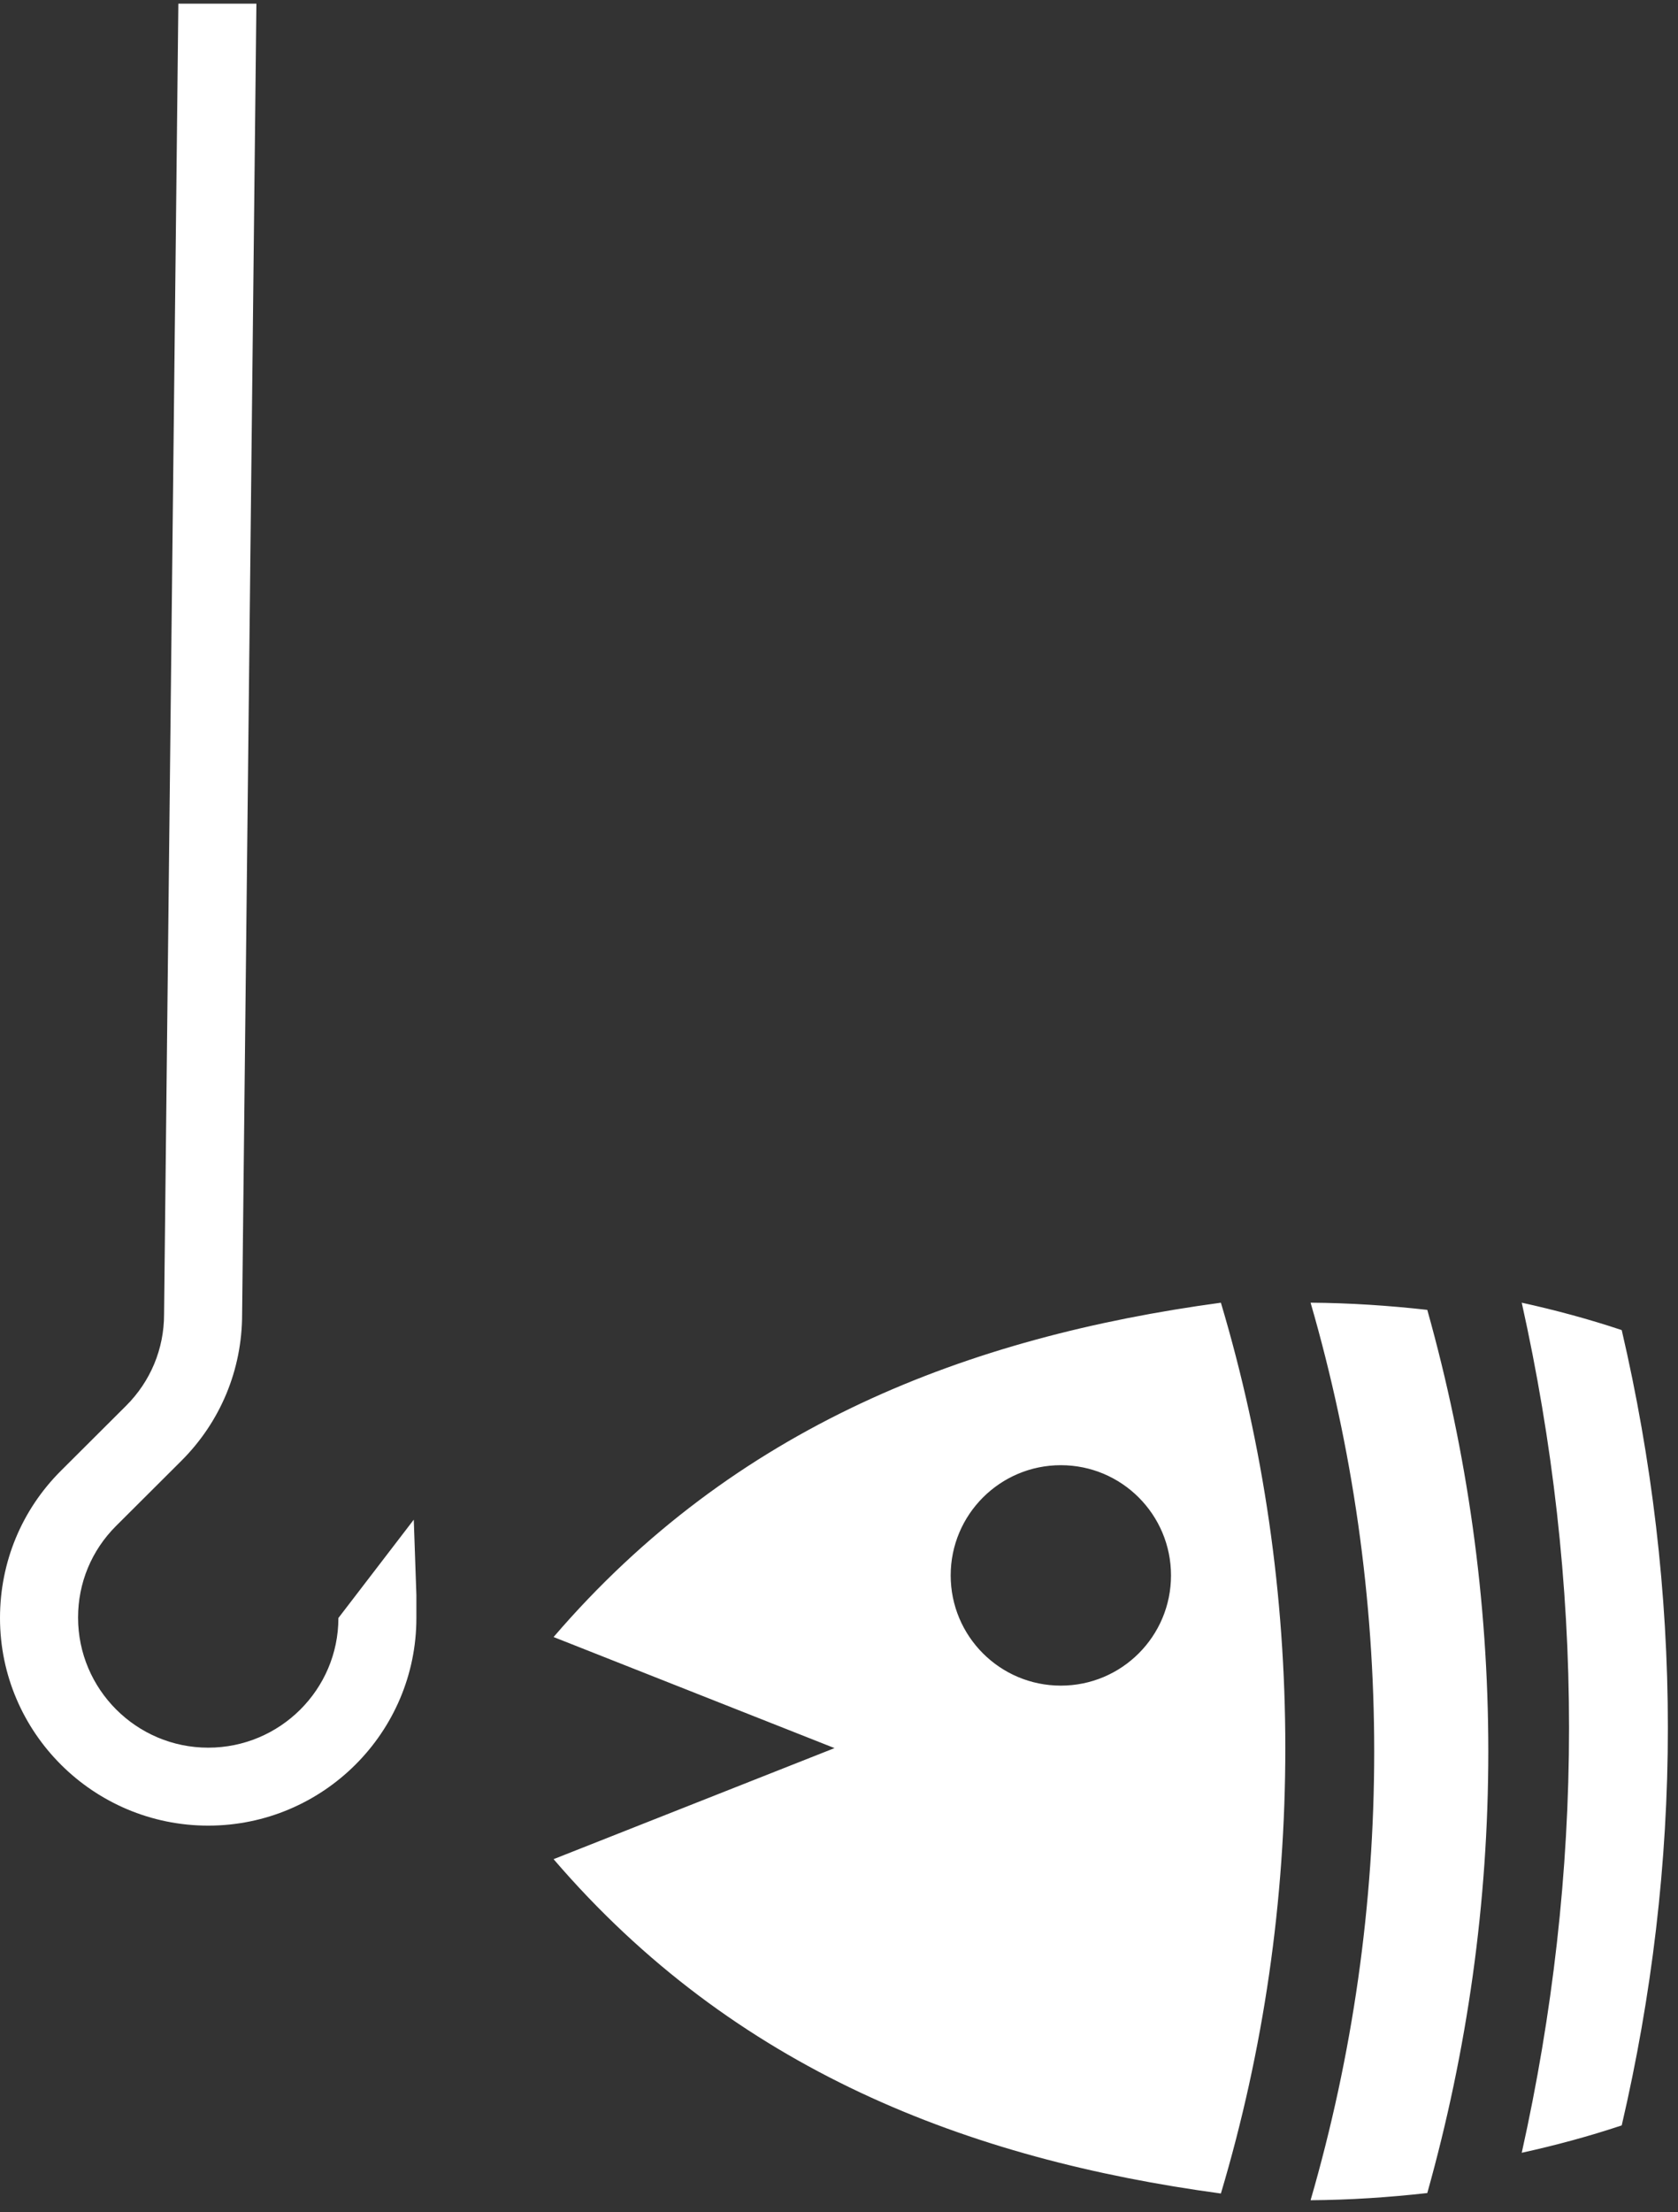 <?xml version="1.0" encoding="UTF-8" standalone="no"?>
<svg width="104px" height="137px" viewBox="0 0 104 137" version="1.1" xmlns="http://www.w3.org/2000/svg" xmlns:xlink="http://www.w3.org/1999/xlink" xmlns:sketch="http://www.bohemiancoding.com/sketch/ns">
    <rect x="0" y="0" width="104" height="137" fill="#333333" stroke="none"/>
    <!-- Generator: Sketch 3.4.2 (15855) - http://www.bohemiancoding.com/sketch -->
    <title>FRESH CATCH</title>
    <desc>Created with Sketch.</desc>
    <defs></defs>
    <g id="Article-Page" stroke="none" stroke-width="1" fill="none" fill-rule="evenodd" sketch:type="MSPage">
        <g id="Desktop-/-Desktop-Article-Page-CN" sketch:type="MSArtboardGroup" transform="translate(-1272, -2589)" fill="#FFFFFF">
            <g id="Desktop-/-Subscribe-widget" sketch:type="MSLayerGroup" transform="translate(1080, 2589)">
                <path d="M257.75,104.391 C253.977,104.391 250.922,101.337 250.922,97.564 C250.922,93.799 253.977,90.739 257.75,90.739 C261.523,90.739 264.577,93.799 264.577,97.564 C264.577,101.337 261.523,104.391 257.75,104.391 M226.31,101.381 L243.723,108.26 L226.31,115.138 C237.537,128.206 252.02,133.723 267.669,135.844 C270.315,126.977 271.662,117.716 271.662,108.26 C271.662,98.801 270.315,89.54 267.669,80.676 C252.02,82.797 237.537,88.312 226.31,101.381 Z M273.228,80.675 C275.831,89.651 277.171,98.971 277.171,108.467 C277.171,117.965 275.831,127.284 273.228,136.26 C275.661,136.243 278.072,136.083 280.461,135.815 C282.937,126.991 284.243,117.828 284.243,108.467 C284.243,99.106 282.937,89.944 280.461,81.12 C278.072,80.853 275.661,80.692 273.228,80.675 Z M212.973,100.203 C212.973,104.631 209.354,108.233 204.905,108.233 C200.456,108.233 196.838,104.618 196.838,100.174 C196.838,98.029 197.675,96.013 199.198,94.497 L203.223,90.486 C205.663,88.059 207.006,84.829 207.006,81.393 L207.891,0.227 L203.054,0.227 L202.169,81.394 C202.17,83.537 201.33,85.553 199.807,87.067 L195.782,91.078 C193.343,93.508 192,96.748 192,100.203 C192,107.292 197.788,113.061 204.905,113.061 C212.02,113.061 217.807,107.292 217.807,100.203 L217.807,98.783 L217.645,94.113 L212.973,100.203 Z M292.512,82.372 C290.478,81.693 288.405,81.136 286.315,80.675 C288.219,89.223 289.247,98.03 289.247,106.999 C289.247,115.967 288.219,124.773 286.315,133.321 C288.405,132.862 290.474,132.305 292.512,131.626 C294.371,123.64 295.372,115.402 295.372,106.999 C295.372,98.595 294.371,90.358 292.512,82.372 Z" id="FRESH-CATCH" sketch:type="MSShapeGroup"></path>
            </g>
        </g>
    </g>
</svg>